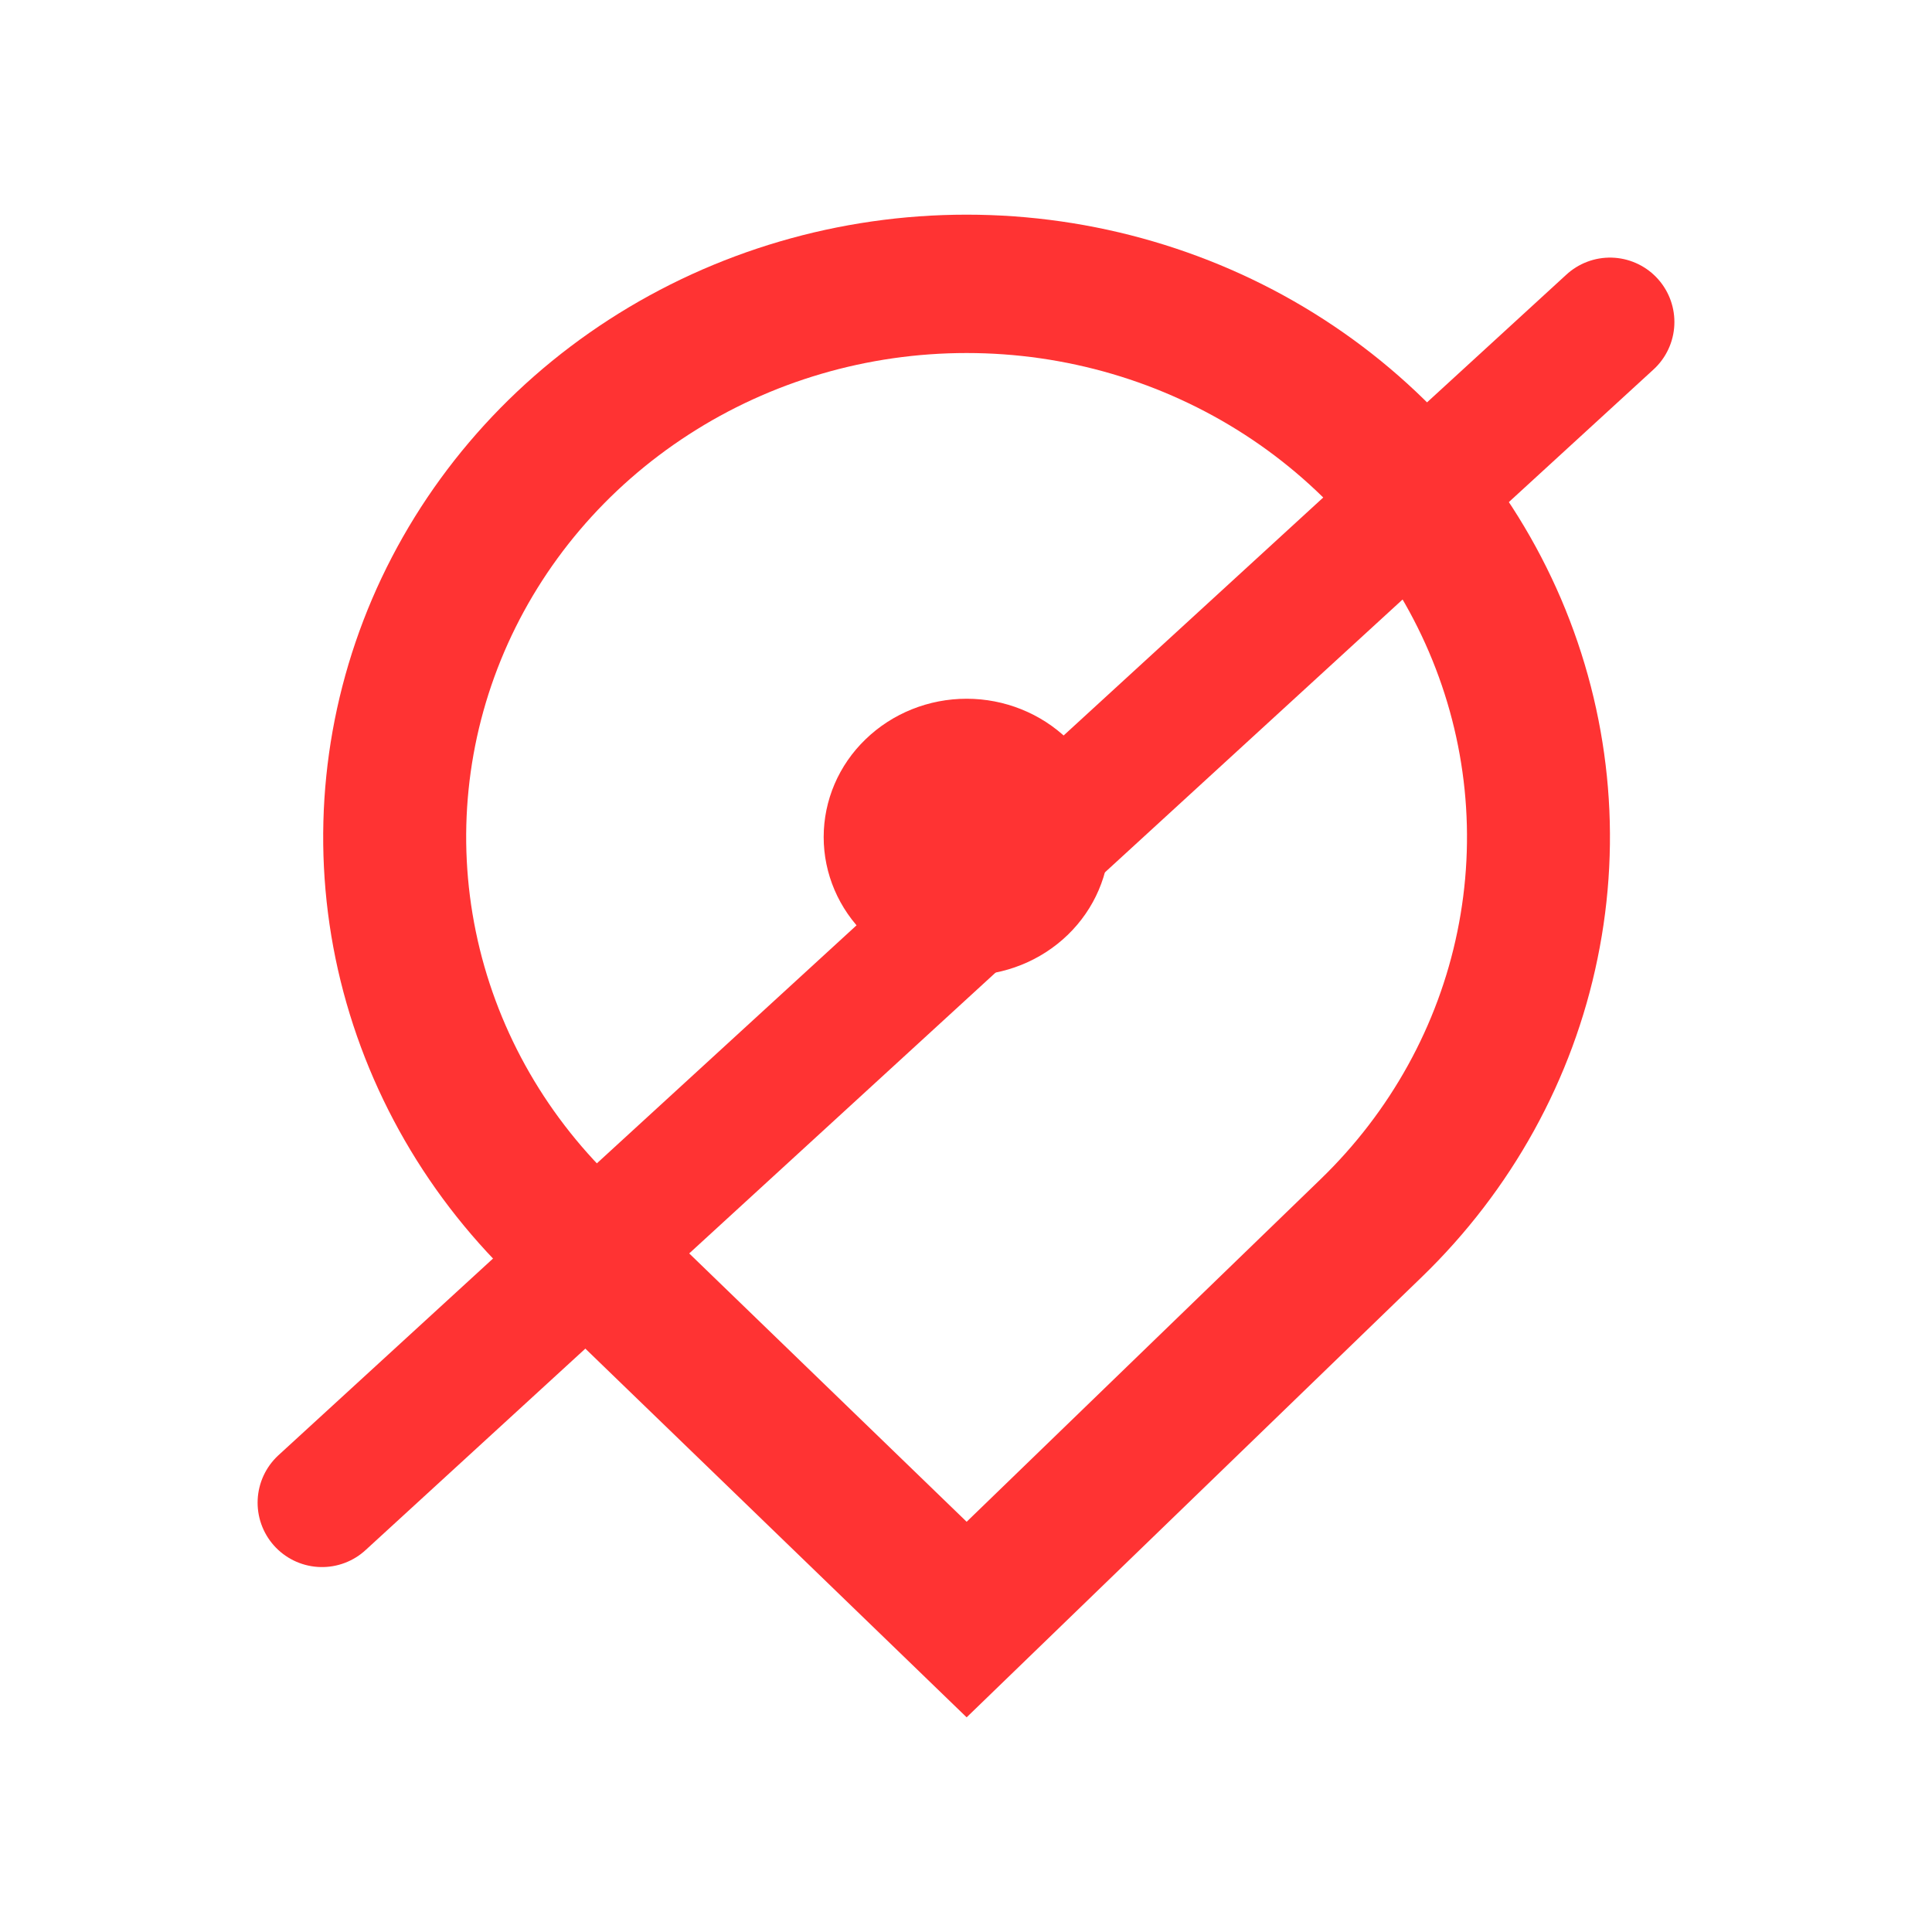 <svg xmlns="http://www.w3.org/2000/svg" width="18" height="18" fill="none" viewBox="0 0 18 18">
    <path stroke="#F33" stroke-linecap="round" stroke-linejoin="round" stroke-width="1.2" d="M3 14L15 3"/>
    <path fill="#F33" d="M9.006 16l-4.24-4.1c-.838-.812-1.408-1.845-1.64-2.97-.231-1.125-.112-2.29.341-3.35.454-1.06 1.222-1.966 2.208-2.603C6.661 2.34 7.82 2 9.005 2c1.186 0 2.345.34 3.33.977.987.638 1.755 1.543 2.209 2.603.453 1.06.572 2.225.34 3.35-.23 1.125-.801 2.159-1.64 2.97L9.006 16zm3.296-5.012c.652-.63 1.097-1.434 1.276-2.309.18-.875.088-1.782-.265-2.606-.353-.824-.95-1.528-1.717-2.024-.767-.496-1.668-.76-2.59-.76-.923 0-1.824.264-2.59.76-.767.496-1.365 1.2-1.718 2.024-.353.824-.445 1.731-.265 2.606.18.875.624 1.679 1.276 2.31l3.297 3.189 3.296-3.19zm-3.296-1.9c-.354 0-.693-.136-.942-.378-.25-.242-.39-.57-.39-.911 0-.342.14-.67.39-.911.25-.242.588-.378.942-.378.353 0 .692.136.942.378.25.241.39.57.39.91 0 .343-.14.67-.39.912s-.59.378-.942.378z"/>
</svg>
